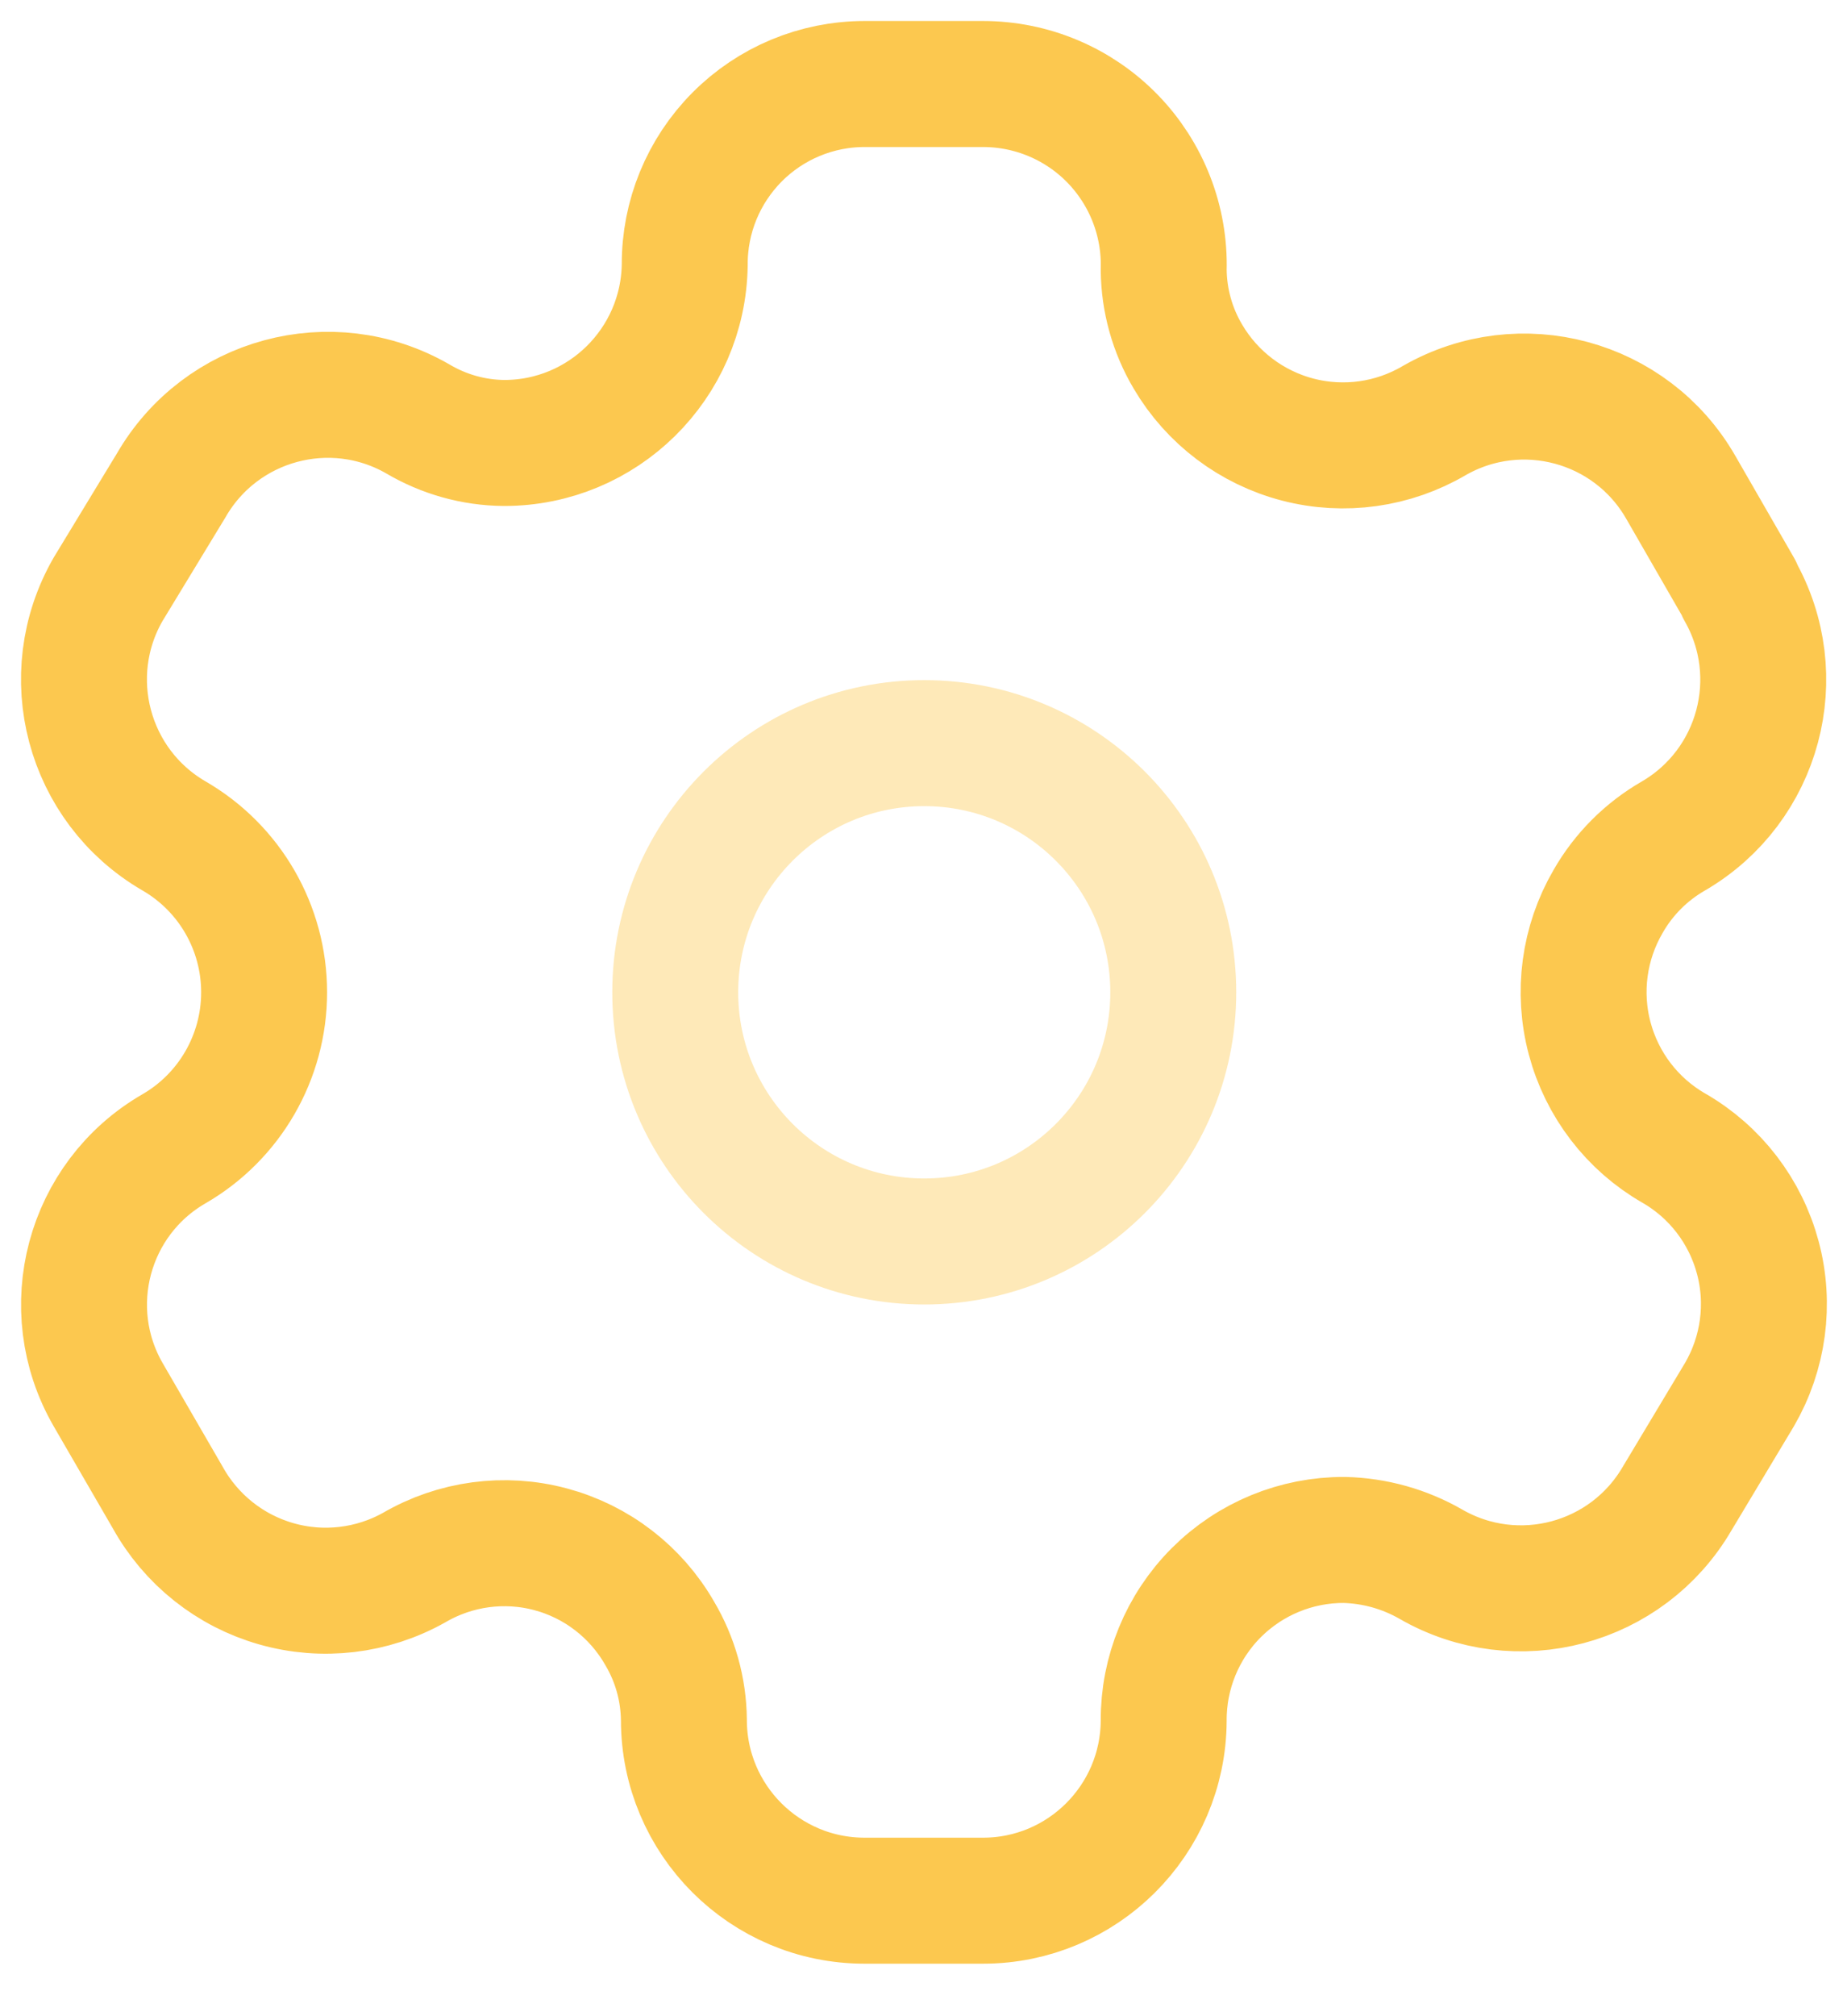 <svg width="22" height="24" viewBox="0 0 22 24" fill="none" xmlns="http://www.w3.org/2000/svg">
<path fill-rule="evenodd" clip-rule="evenodd" d="M20.719 7.014L20.019 5.799C19.427 4.77 18.114 4.416 17.084 5.006V5.006C16.594 5.294 16.009 5.376 15.459 5.233C14.908 5.09 14.437 4.734 14.149 4.244C13.964 3.932 13.865 3.577 13.861 3.214V3.214C13.878 2.633 13.658 2.069 13.253 1.652C12.848 1.235 12.29 1 11.709 1H10.298C9.728 1 9.182 1.227 8.78 1.631C8.378 2.035 8.153 2.582 8.156 3.152V3.152C8.139 4.329 7.181 5.274 6.004 5.273C5.641 5.27 5.286 5.17 4.974 4.985V4.985C3.945 4.395 2.632 4.75 2.039 5.778L1.288 7.014C0.696 8.041 1.046 9.353 2.07 9.949V9.949C2.736 10.333 3.146 11.043 3.146 11.812C3.146 12.581 2.736 13.292 2.07 13.676V13.676C1.047 14.268 0.697 15.577 1.288 16.601V16.601L1.998 17.826C2.276 18.327 2.742 18.697 3.292 18.853C3.843 19.01 4.434 18.94 4.933 18.66V18.66C5.424 18.374 6.009 18.295 6.558 18.442C7.108 18.589 7.575 18.949 7.858 19.443C8.043 19.755 8.142 20.11 8.146 20.473V20.473C8.146 21.661 9.109 22.625 10.298 22.625H11.709C12.893 22.625 13.855 21.667 13.861 20.483V20.483C13.858 19.911 14.084 19.362 14.488 18.958C14.893 18.554 15.441 18.328 16.013 18.331C16.375 18.34 16.729 18.439 17.043 18.619V18.619C18.07 19.211 19.382 18.861 19.978 17.836V17.836L20.719 16.601C21.006 16.108 21.085 15.521 20.938 14.971C20.791 14.42 20.431 13.95 19.936 13.666V13.666C19.442 13.382 19.082 12.912 18.935 12.361C18.788 11.81 18.867 11.224 19.154 10.731C19.34 10.405 19.611 10.135 19.936 9.949V9.949C20.955 9.353 21.304 8.049 20.719 7.024V7.024V7.014Z" stroke="#FCC84F" stroke-width="1.5" stroke-linecap="round" stroke-linejoin="round"/>
<ellipse opacity="0.4" cx="11.009" cy="11.812" rx="2.966" ry="2.966" stroke="#FCC84F" stroke-width="1.5" stroke-linecap="round" stroke-linejoin="round"/>
</svg>

